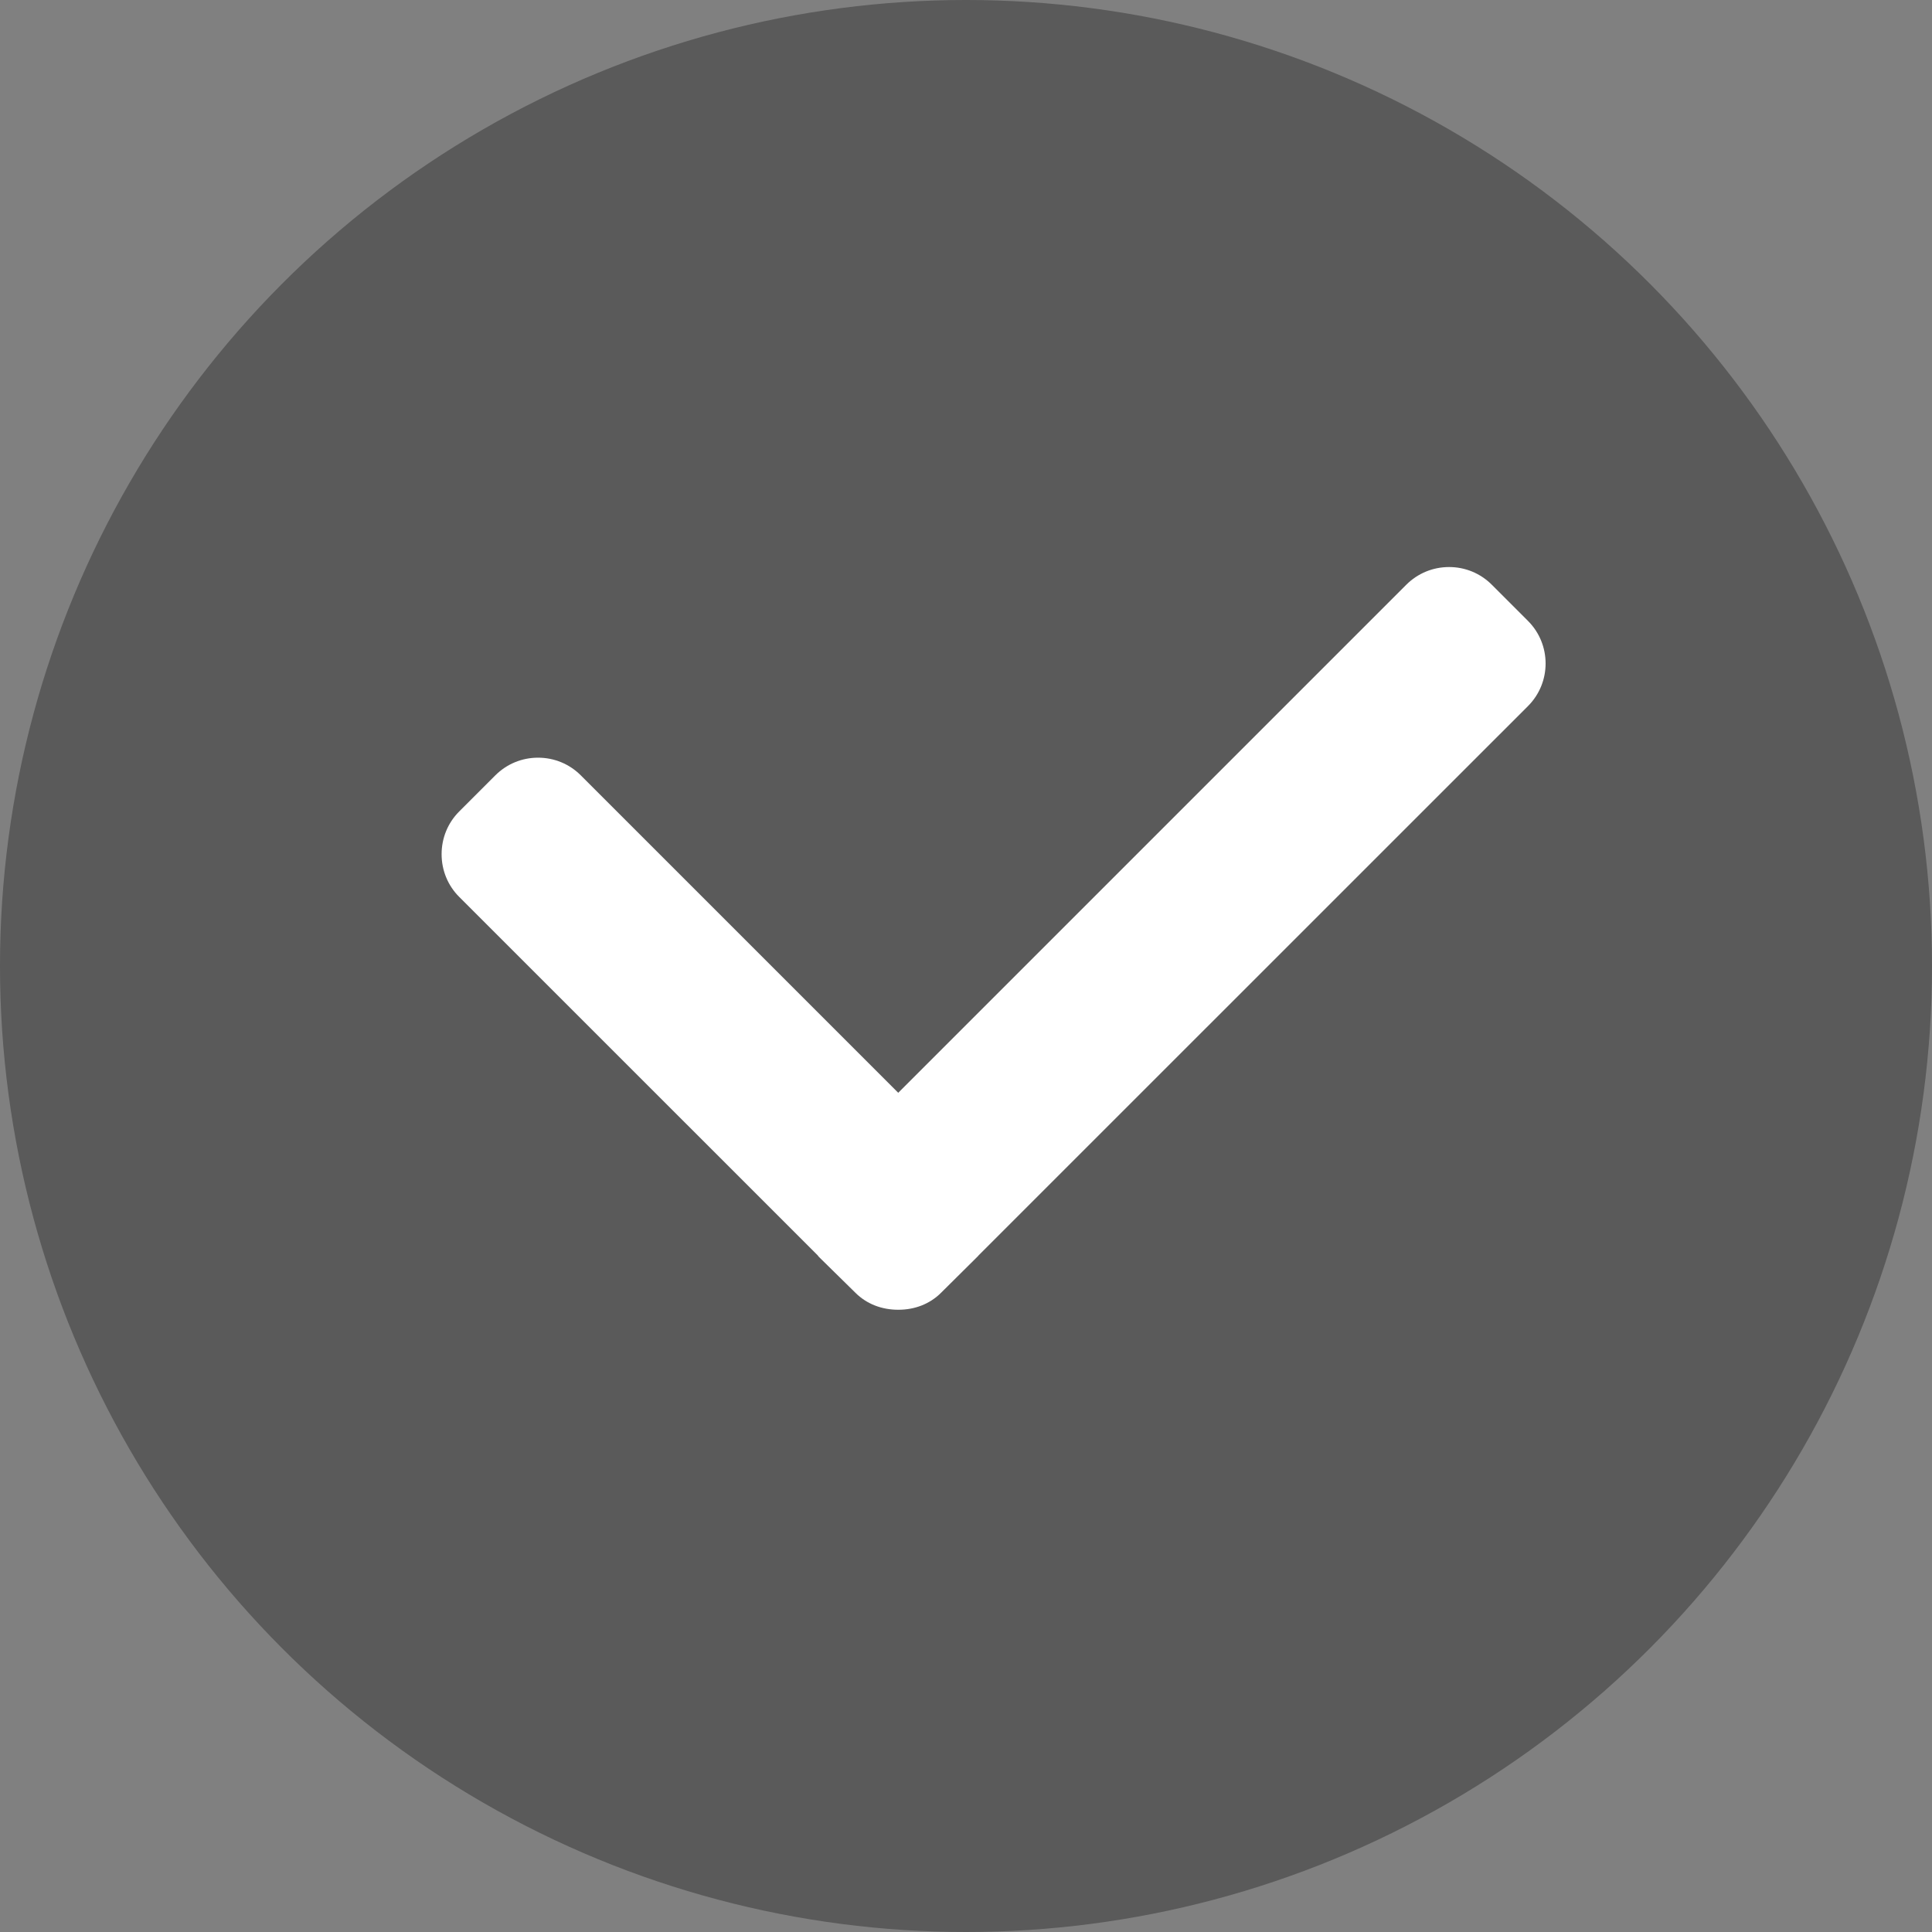 <svg width="40" height="40" viewBox="0 0 40 40" fill="none" xmlns="http://www.w3.org/2000/svg">
<rect x="0" y="0" width="40" height="40" fill="#808080" stroke="none"/>
<circle cx="20" cy="20" r="20" fill="black" fill-opacity="0.3"/>
<g clip-path="url(#clip0_327_1928)">
<path d="M31.634 12.854L30.885 12.105C30.65 11.87 30.336 11.74 30.002 11.74C29.667 11.74 29.353 11.87 29.117 12.105L18.597 22.625L12.024 16.052C11.789 15.817 11.475 15.687 11.14 15.687C10.805 15.687 10.492 15.817 10.256 16.052L9.507 16.801C9.272 17.036 9.143 17.35 9.143 17.685C9.143 18.02 9.272 18.334 9.507 18.569L16.929 25.99C16.939 26.004 16.949 26.017 16.961 26.029L17.71 26.765C17.945 27 18.259 27.117 18.596 27.117H18.6C18.936 27.117 19.249 27 19.484 26.765L20.233 26.022C20.245 26.01 20.256 26 20.262 25.99L31.634 14.62C32.122 14.133 32.122 13.341 31.634 12.854Z" fill="white"/>
</g>
<defs>
<clipPath id="clip0_327_1928">
<rect width="22.857" height="22.857" fill="white" transform="translate(9.143 8)"/>
</clipPath>
</defs>
</svg>
